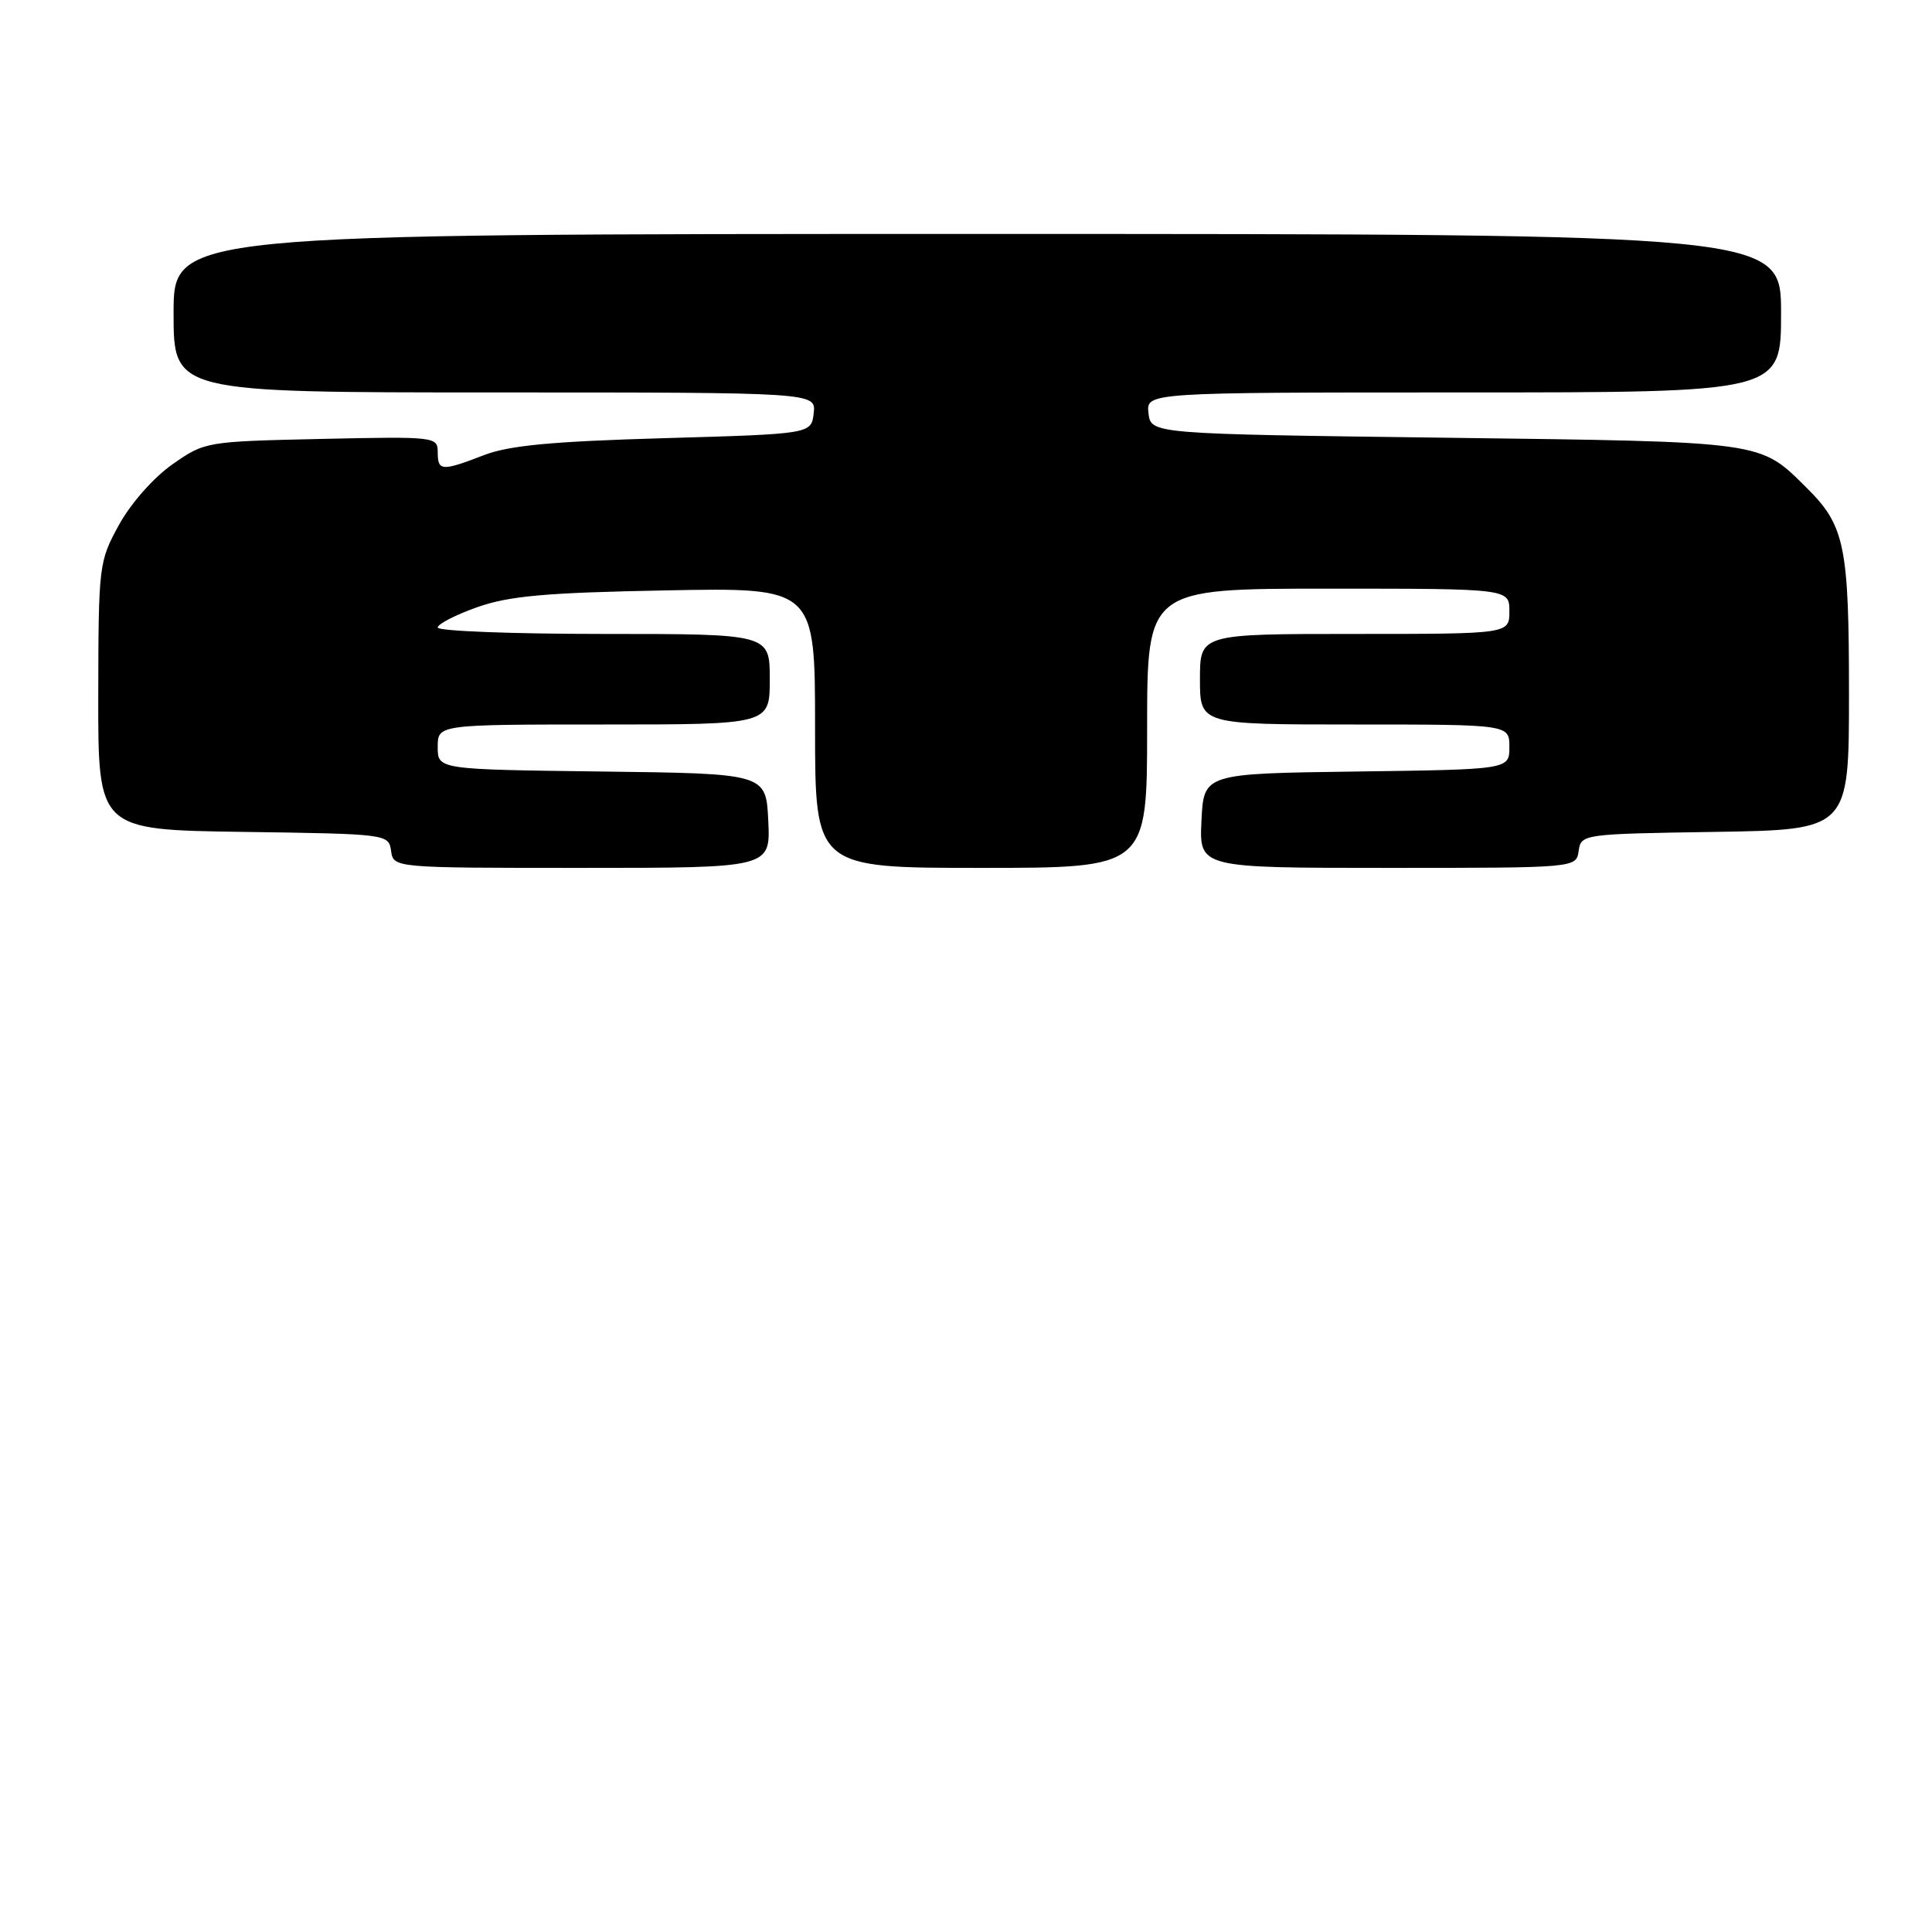 <?xml version="1.0" encoding="UTF-8" standalone="no"?>
<!DOCTYPE svg PUBLIC "-//W3C//DTD SVG 1.1//EN" "http://www.w3.org/Graphics/SVG/1.1/DTD/svg11.dtd" >
<svg xmlns="http://www.w3.org/2000/svg" xmlns:xlink="http://www.w3.org/1999/xlink" version="1.1" viewBox="0 0 256 256">
 <g >
 <path fill="currentColor"
d=" M 101.80 108.75 C 101.50 102.50 101.50 102.50 79.75 102.23 C 58.00 101.96 58.00 101.96 58.00 98.98 C 58.00 96.00 58.00 96.00 80.00 96.00 C 102.00 96.00 102.00 96.00 102.00 90.00 C 102.00 84.00 102.00 84.00 80.00 84.00 C 67.90 84.00 58.00 83.62 58.00 83.15 C 58.00 82.69 60.36 81.47 63.25 80.45 C 67.49 78.96 72.29 78.53 88.25 78.23 C 108.00 77.85 108.00 77.85 108.00 96.42 C 108.00 115.00 108.00 115.00 130.00 115.00 C 152.00 115.00 152.00 115.00 152.00 96.50 C 152.00 78.00 152.00 78.00 176.00 78.00 C 200.00 78.00 200.00 78.00 200.00 81.00 C 200.00 84.00 200.00 84.00 179.50 84.00 C 159.00 84.00 159.00 84.00 159.00 90.00 C 159.00 96.00 159.00 96.00 179.50 96.00 C 200.00 96.00 200.00 96.00 200.00 98.98 C 200.00 101.96 200.00 101.96 179.75 102.23 C 159.50 102.50 159.50 102.50 159.20 108.75 C 158.90 115.00 158.90 115.00 183.88 115.00 C 208.86 115.00 208.86 115.00 209.18 112.75 C 209.50 110.53 209.70 110.50 227.25 110.23 C 245.00 109.95 245.00 109.95 245.00 91.94 C 245.00 72.33 244.45 69.65 239.41 64.66 C 233.11 58.41 234.08 58.55 191.50 58.00 C 152.50 57.50 152.50 57.50 152.18 54.75 C 151.87 52.00 151.87 52.00 193.93 52.00 C 236.00 52.00 236.00 52.00 236.00 41.50 C 236.00 31.00 236.00 31.00 129.50 31.00 C 23.00 31.00 23.00 31.00 23.00 41.50 C 23.00 52.00 23.00 52.00 65.57 52.00 C 108.13 52.00 108.13 52.00 107.82 54.75 C 107.50 57.50 107.50 57.50 88.00 58.06 C 73.14 58.49 67.46 59.02 64.12 60.31 C 58.53 62.47 58.00 62.44 58.00 59.91 C 58.00 57.87 57.66 57.83 42.58 58.16 C 27.27 58.50 27.14 58.52 22.83 61.54 C 20.35 63.28 17.34 66.69 15.77 69.54 C 13.10 74.41 13.05 74.83 13.02 92.23 C 13.00 109.96 13.00 109.96 32.25 110.23 C 51.36 110.50 51.50 110.52 51.82 112.75 C 52.14 115.00 52.14 115.00 77.12 115.00 C 102.10 115.00 102.10 115.00 101.80 108.75 Z "/>
</g>
</svg>